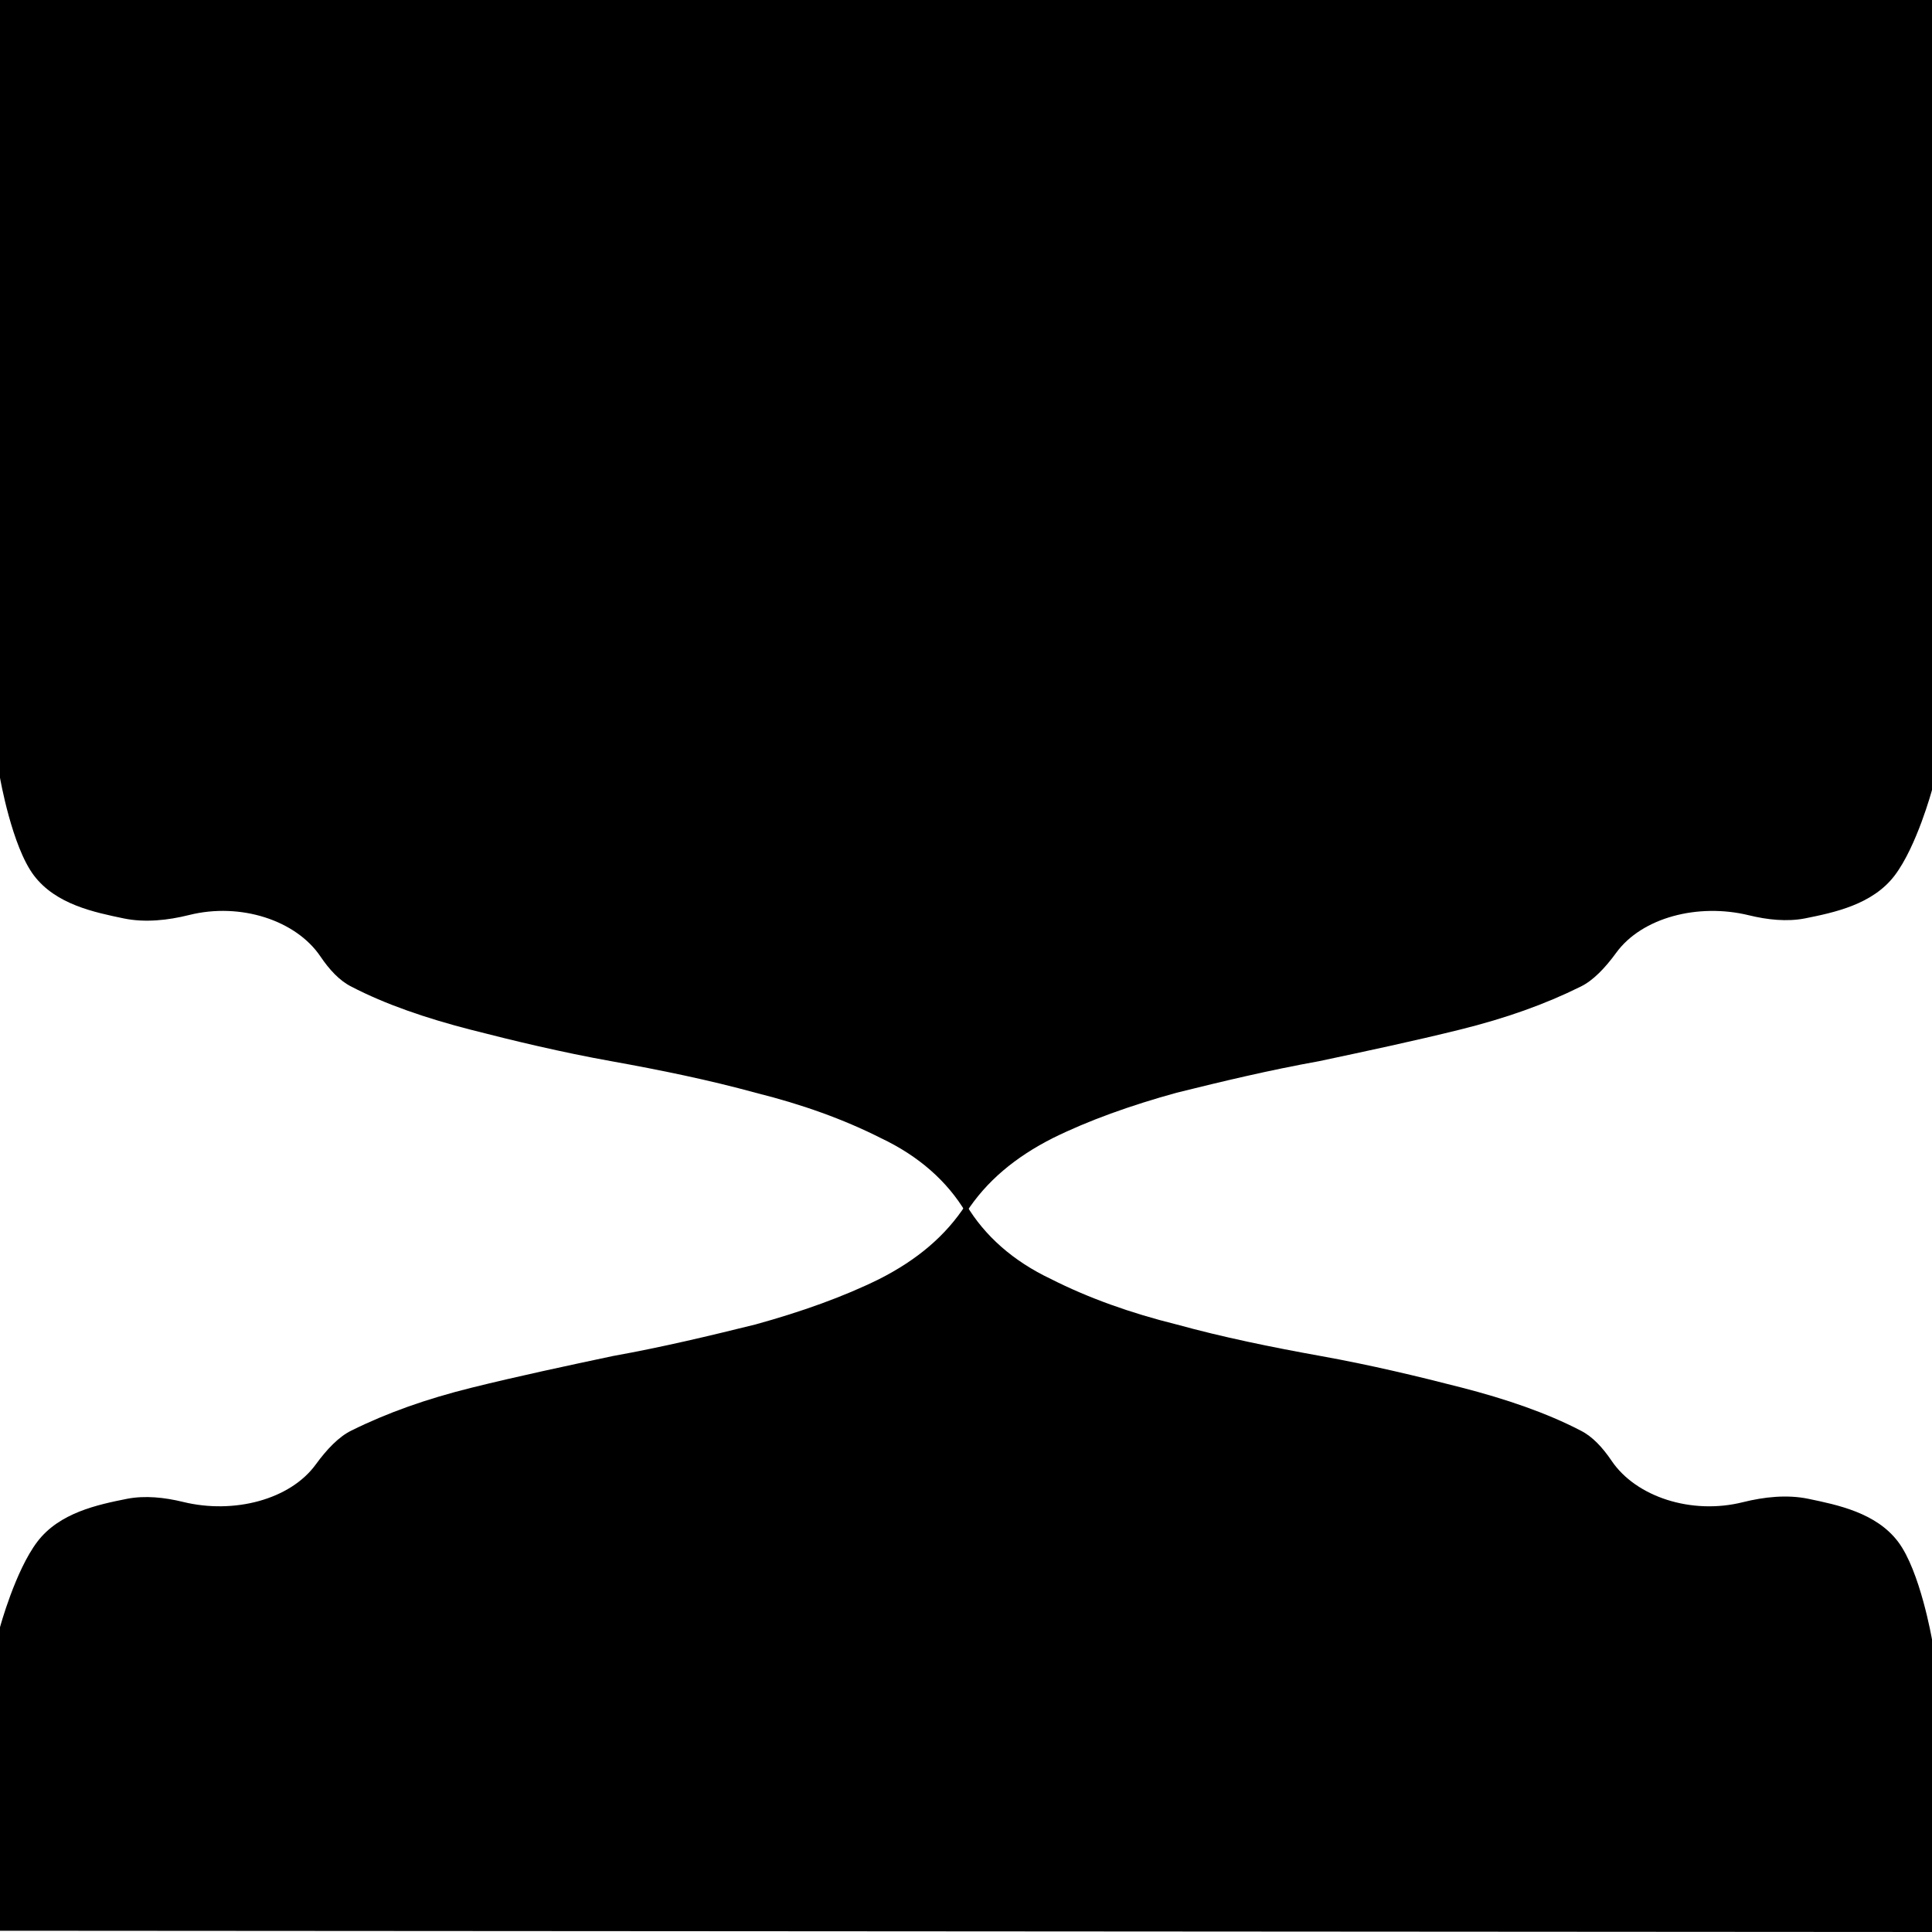 <?xml version="1.0" encoding="utf-8"?>
<!-- Generator: Adobe Illustrator 18.0.0, SVG Export Plug-In . SVG Version: 6.00 Build 0)  -->
<!DOCTYPE svg PUBLIC "-//W3C//DTD SVG 1.0//EN" "http://www.w3.org/TR/2001/REC-SVG-20010904/DTD/svg10.dtd">
<svg version="1.0" id="图层_1" xmlns="http://www.w3.org/2000/svg" xmlns:xlink="http://www.w3.org/1999/xlink" x="0px" y="0px"
	 viewBox="0 0 320 320" style="enable-background:new 0 0 320 320;" xml:space="preserve">
<style type="text/css">
	.st0{opacity:0.8;fill:#FFCE00;}
	.st1{fill:#FFCE00;}
	.st2{opacity:0.5;fill:#FFCE00;}
	.st3{opacity:0.5;}
	.st4{opacity:0.3;}
	.st5{opacity:0.3;fill:#FFCE00;}
	.st6{opacity:0.4;}
	.st7{fill:#7DFF00;}
</style>
<g>
	<path d="M6.187,255.353c3.656-4.812,9.996-6.134,14.903-7.113c2.935-0.56,6.147-0.23,9.239,0.527
		c8.436,2.064,17.736-0.389,21.966-6.198c1.824-2.504,3.827-4.617,5.913-5.625c5.905-2.929,12.373-5.23,19.965-7.113
		c7.592-1.883,15.466-3.556,23.339-5.23c8.155-1.464,16.028-3.347,23.62-5.23c7.592-2.092,14.622-4.602,20.527-7.531
		c6.186-3.138,10.967-7.113,14.341-12.343c3.093,5.23,7.873,9.414,14.06,12.343c6.186,3.138,13.216,5.648,20.808,7.531
		c7.592,2.092,15.747,3.766,23.901,5.23c8.155,1.464,16.028,3.347,23.339,5.23c7.311,1.883,14.06,4.184,19.684,7.113
		c1.968,0.976,3.66,2.821,5.145,5.016c4.034,5.966,13.222,8.979,21.731,6.852c3.551-0.887,7.324-1.284,10.805-0.572
		c4.887,1.02,11.248,2.301,14.903,7.113c3.655,4.812,5.624,16.193,5.624,16.193V320L0,319.791v-50.27
		C0,269.521,2.531,260.164,6.187,255.353z"/>
	<path d="M313.813,145.012c-3.655,4.812-9.996,6.134-14.903,7.113c-2.935,0.56-6.147,0.23-9.239-0.527
		c-8.436-2.064-17.736,0.389-21.966,6.198c-1.824,2.504-3.827,4.617-5.913,5.625c-5.905,2.929-12.373,5.23-19.965,7.113
		c-7.592,1.883-15.466,3.556-23.339,5.23c-8.155,1.464-16.028,3.347-23.62,5.23c-7.592,2.092-14.622,4.602-20.527,7.531
		c-6.186,3.138-10.967,7.113-14.341,12.343c-3.093-5.23-7.873-9.414-14.06-12.343c-6.186-3.138-13.216-5.648-20.808-7.531
		c-7.592-2.092-15.747-3.766-23.901-5.23c-8.155-1.464-16.028-3.347-23.339-5.23c-7.311-1.883-14.06-4.184-19.684-7.113
		c-1.968-0.976-3.66-2.821-5.145-5.016c-4.034-5.966-13.222-8.979-21.731-6.852c-3.551,0.887-7.324,1.284-10.805,0.572
		c-4.887-1.021-11.248-2.301-14.903-7.113C1.968,140.201,0,128.819,0,128.819V0h320v130.844
		C320,130.844,317.469,140.2,313.813,145.012z"/>
</g>
</svg>
